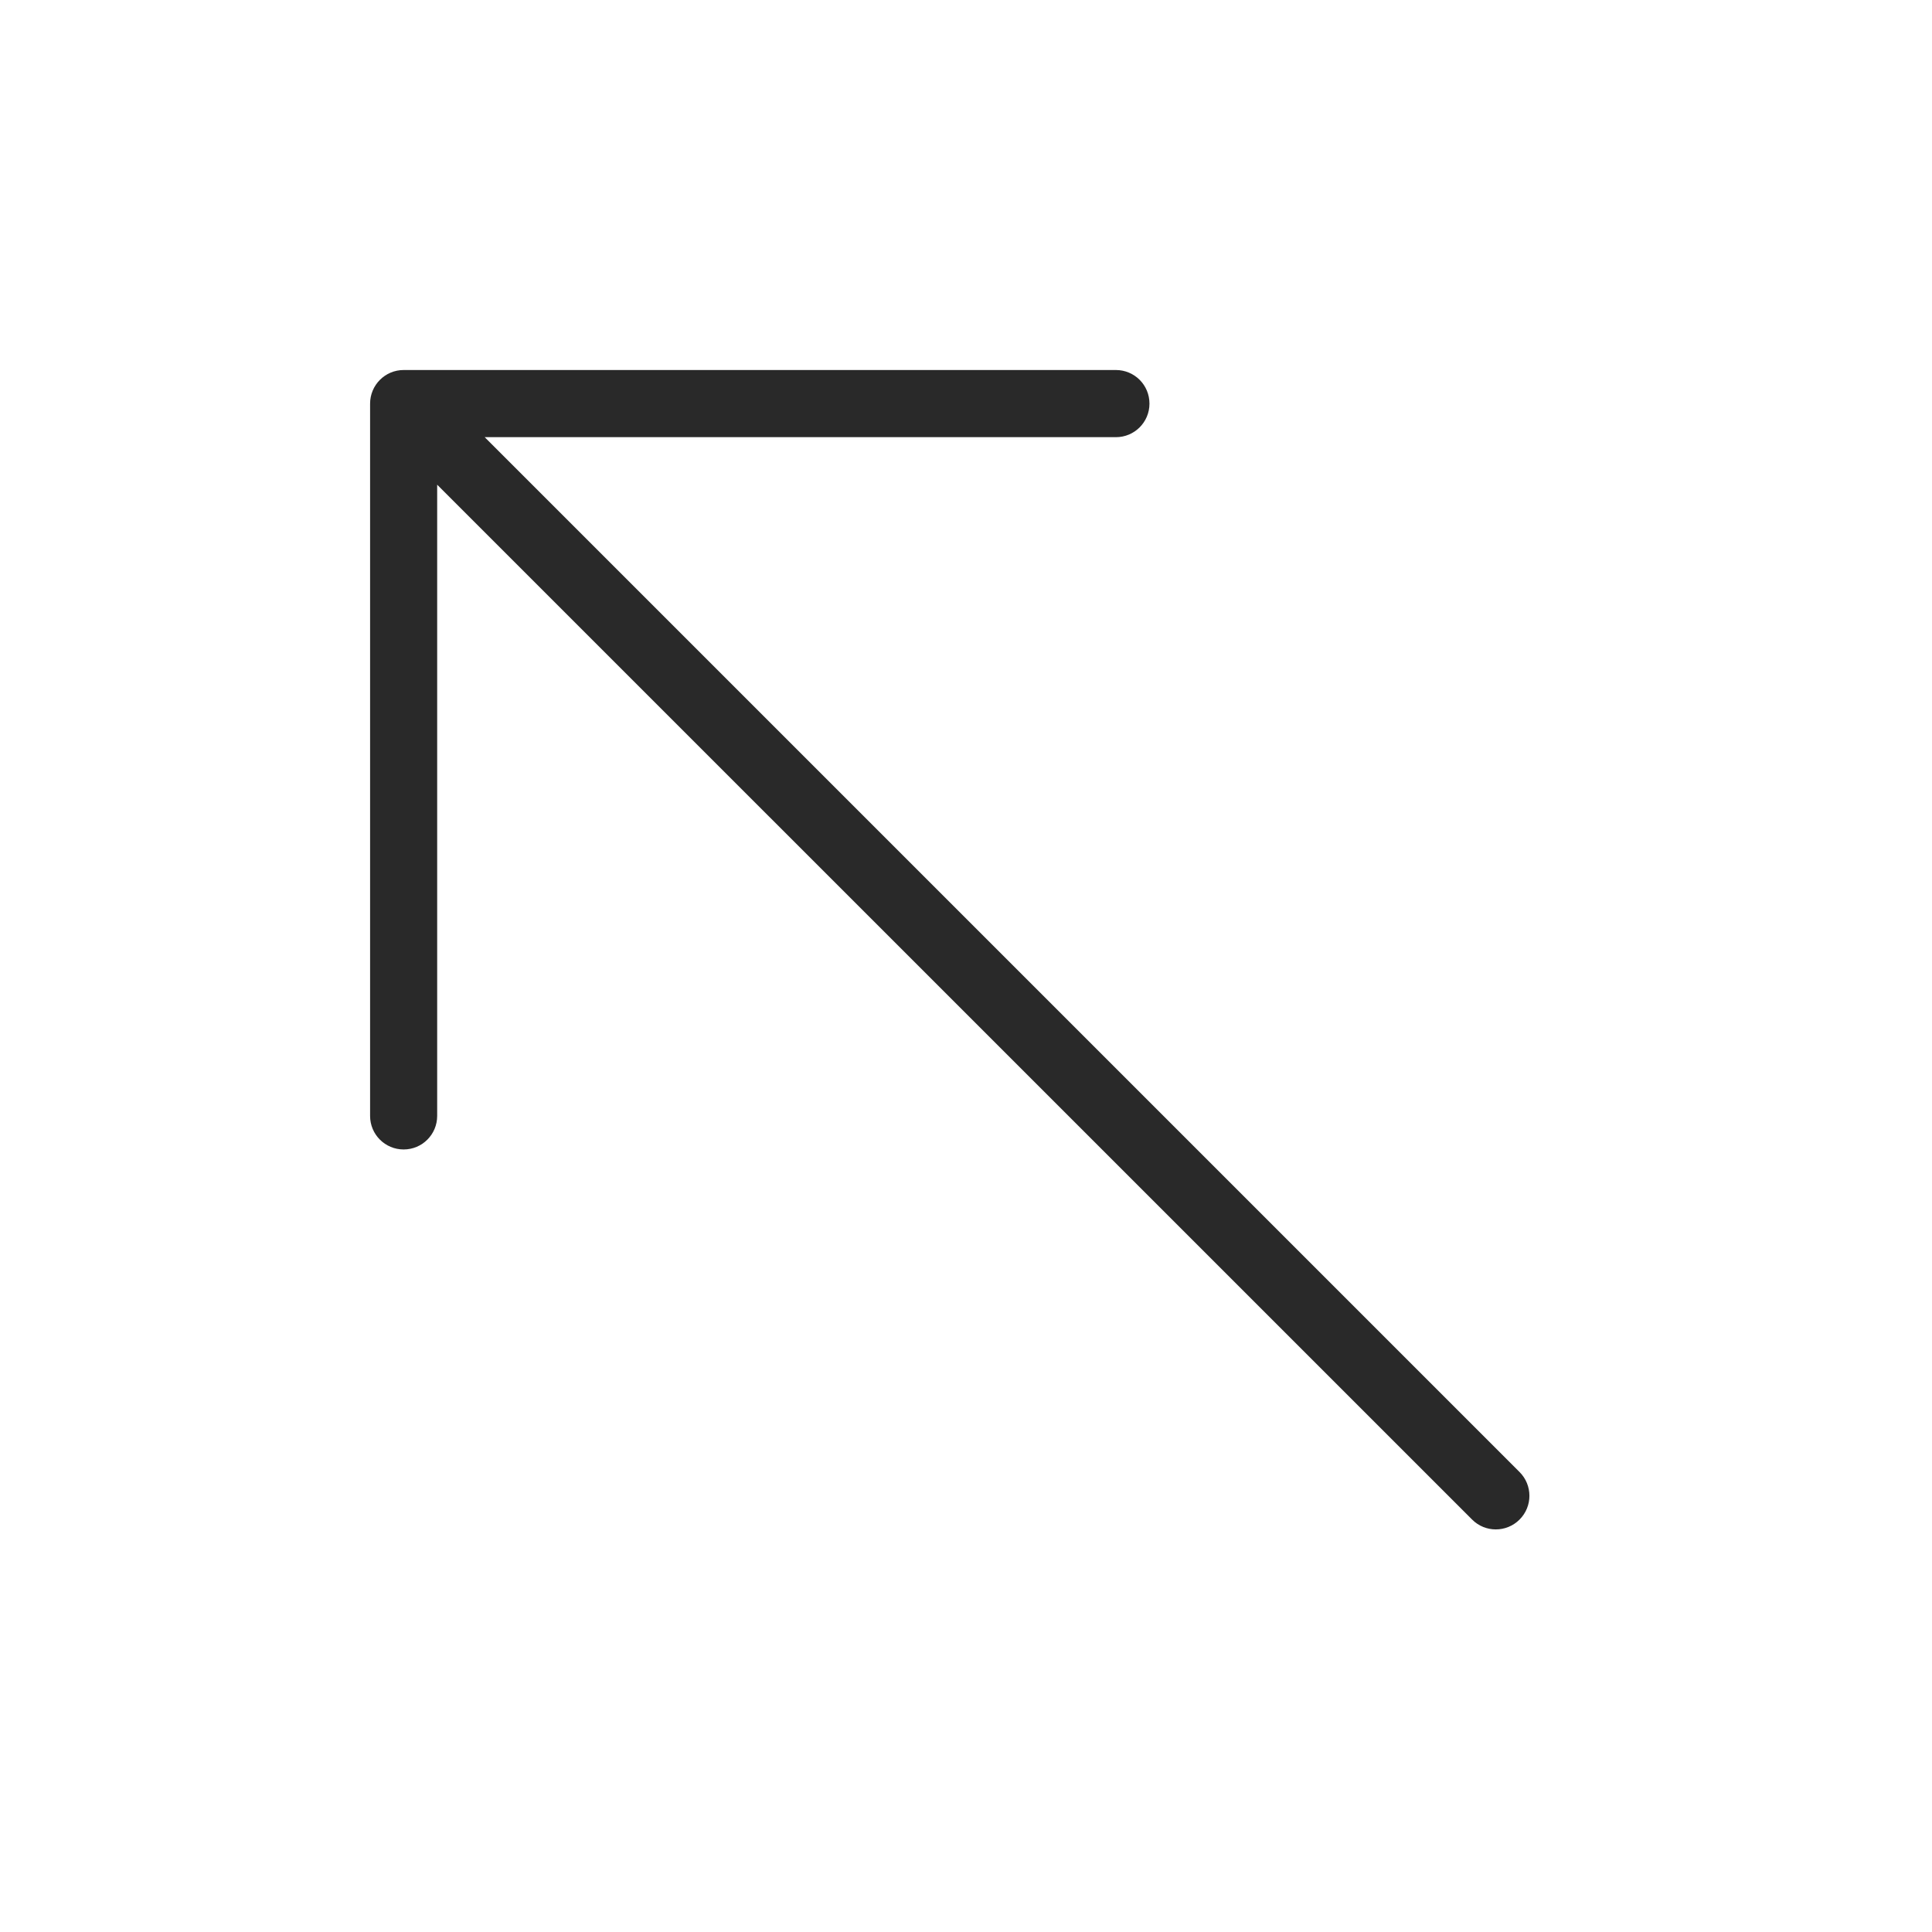 <svg width="25" height="25" viewBox="0 0 25 25" fill="none" xmlns="http://www.w3.org/2000/svg">
<path d="M4.789 5.223L4.789 14.44C4.789 14.68 4.983 14.874 5.223 14.874C5.463 14.874 5.657 14.68 5.657 14.44L5.657 6.272L19.049 19.663C19.218 19.833 19.493 19.833 19.663 19.663C19.833 19.493 19.833 19.218 19.663 19.048L6.272 5.657L14.44 5.657C14.68 5.657 14.874 5.463 14.874 5.223C14.874 5.103 14.826 4.994 14.747 4.915C14.669 4.837 14.56 4.788 14.44 4.788L5.223 4.788C4.983 4.788 4.789 4.983 4.789 5.223Z" fill="#292929"/>
</svg>
